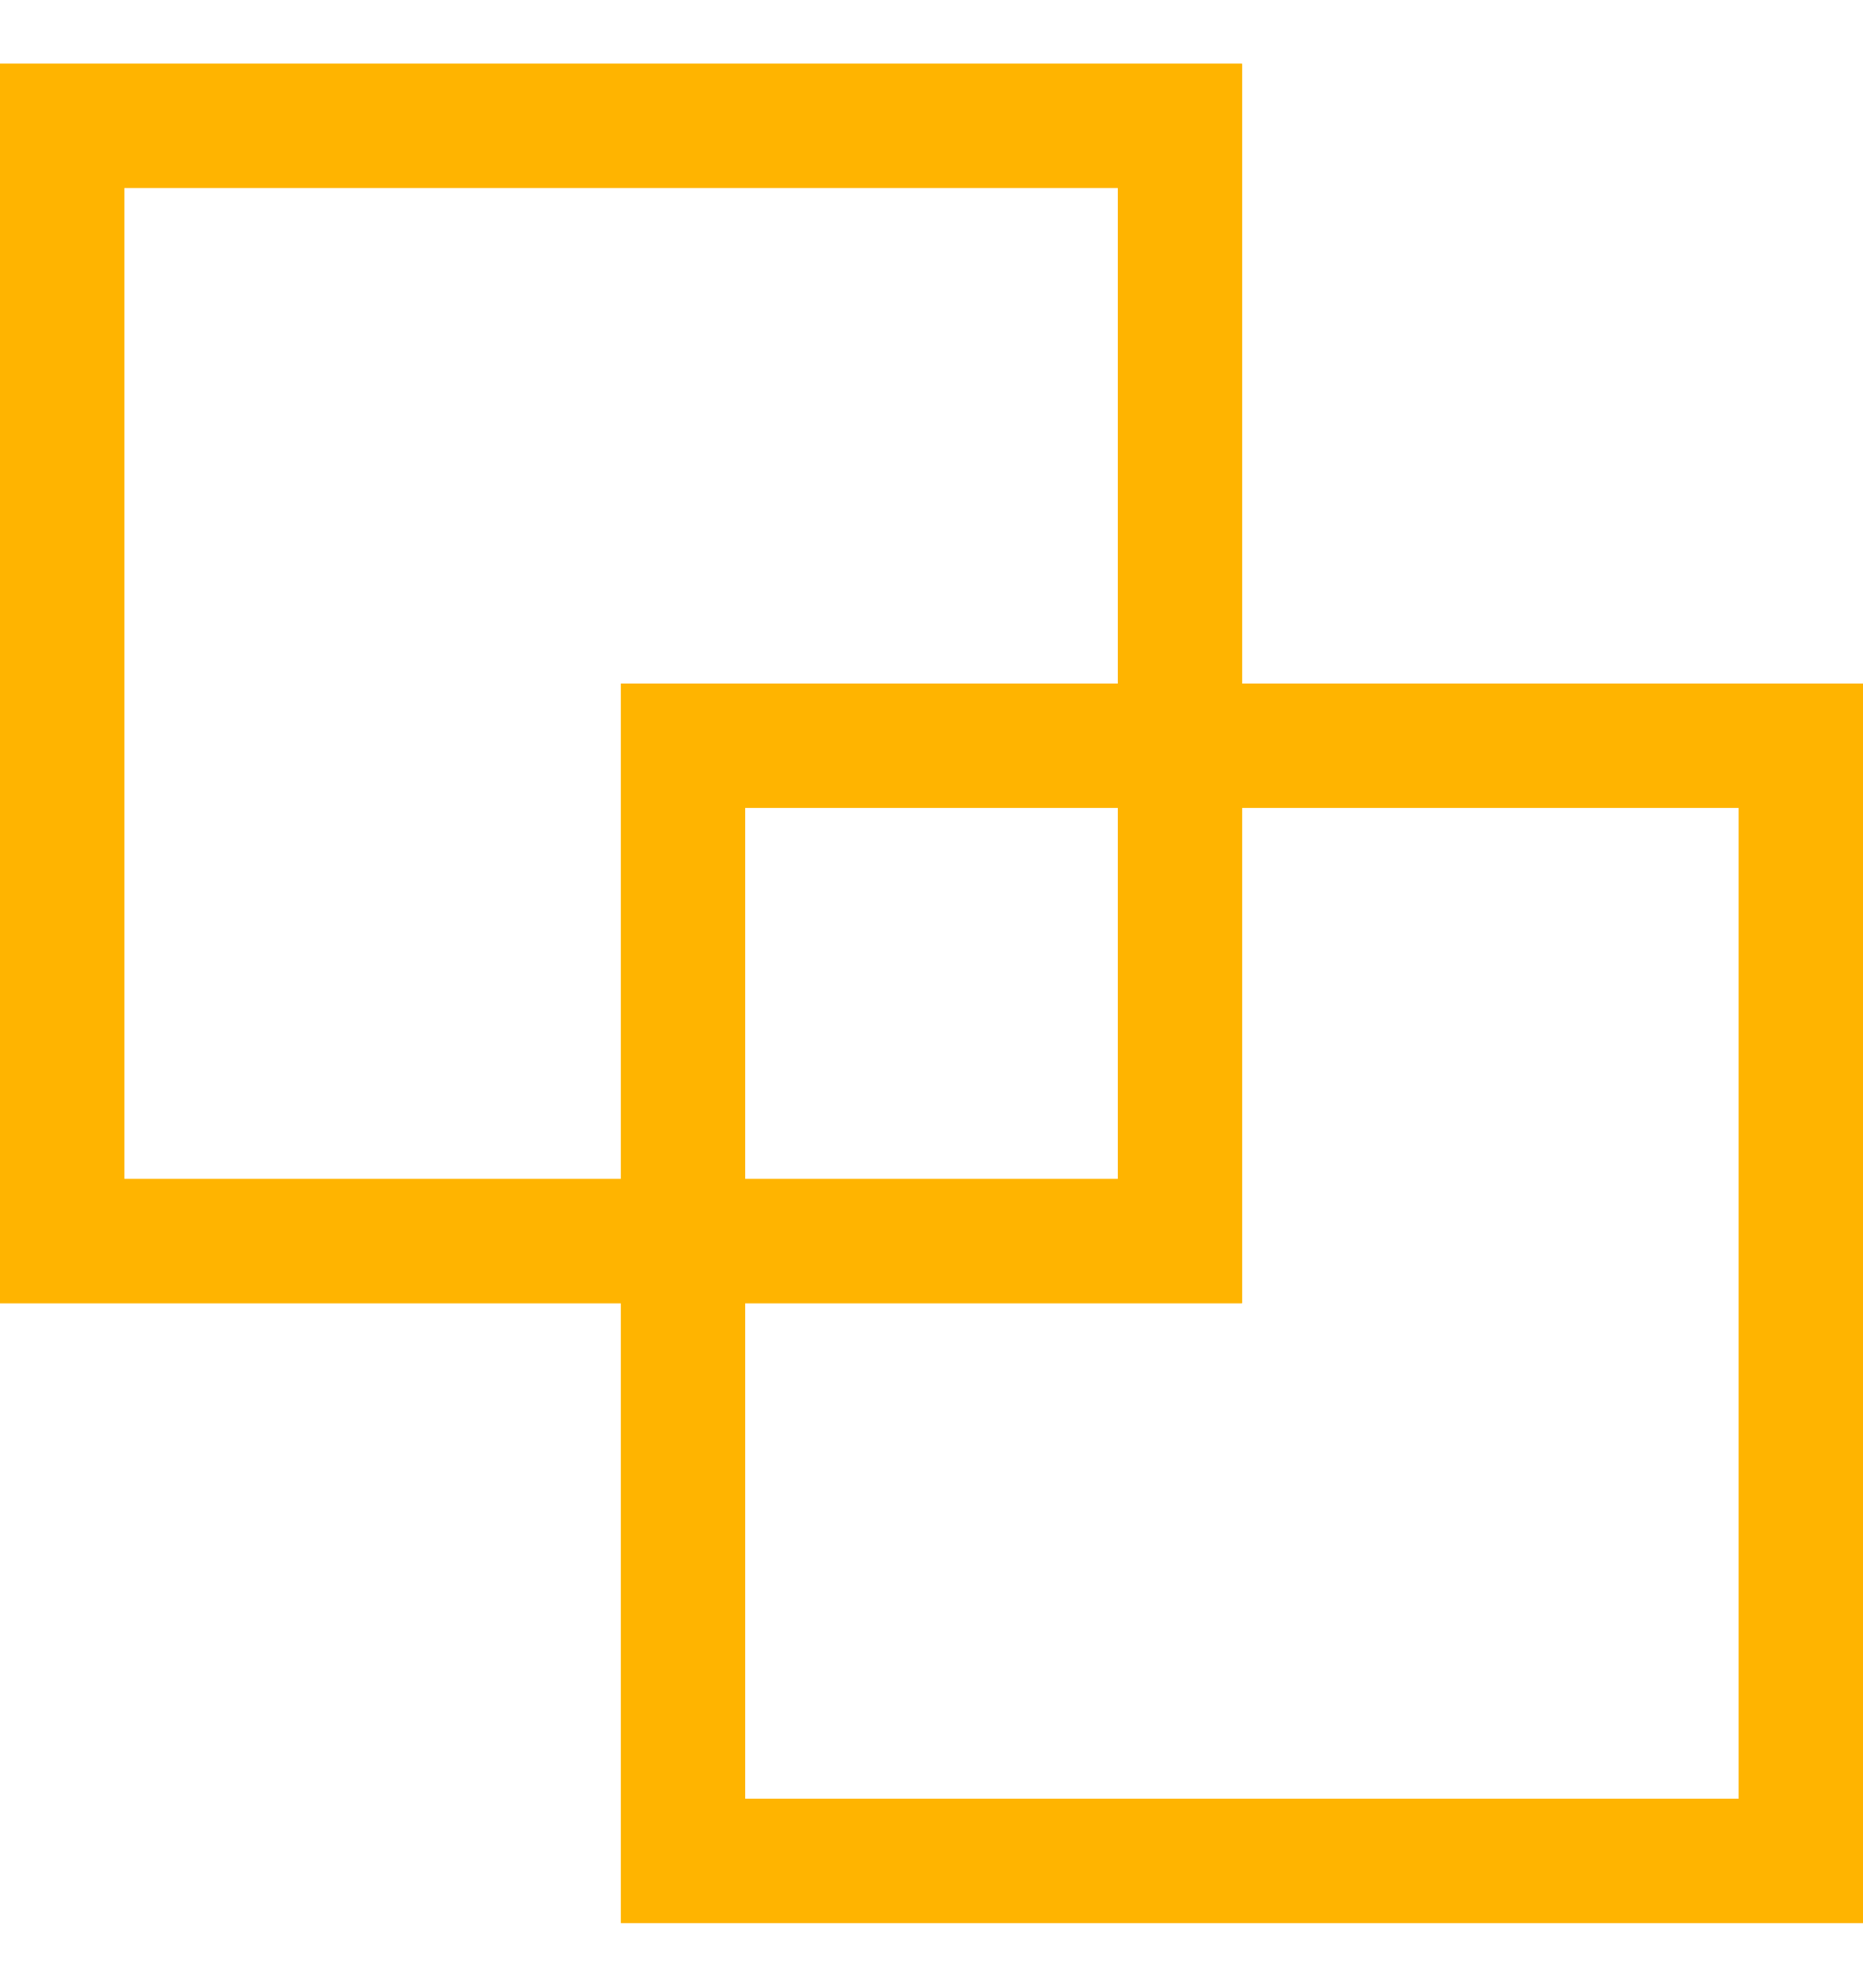 <svg width="15" height="16" viewBox="0 0 15 16" fill="none" xmlns="http://www.w3.org/2000/svg">
<rect x="0.5" y="1.013" width="9" height="8.977" stroke="#FFB400"/>
<rect x="5.5" y="6.002" width="9" height="8.977" stroke="#FFB400"/>
<rect x="0.5" y="1.013" width="9" height="8.977" stroke="#FFB400"/>
<rect x="5.5" y="6.002" width="9" height="8.977" stroke="#FFB400"/>
</svg>
